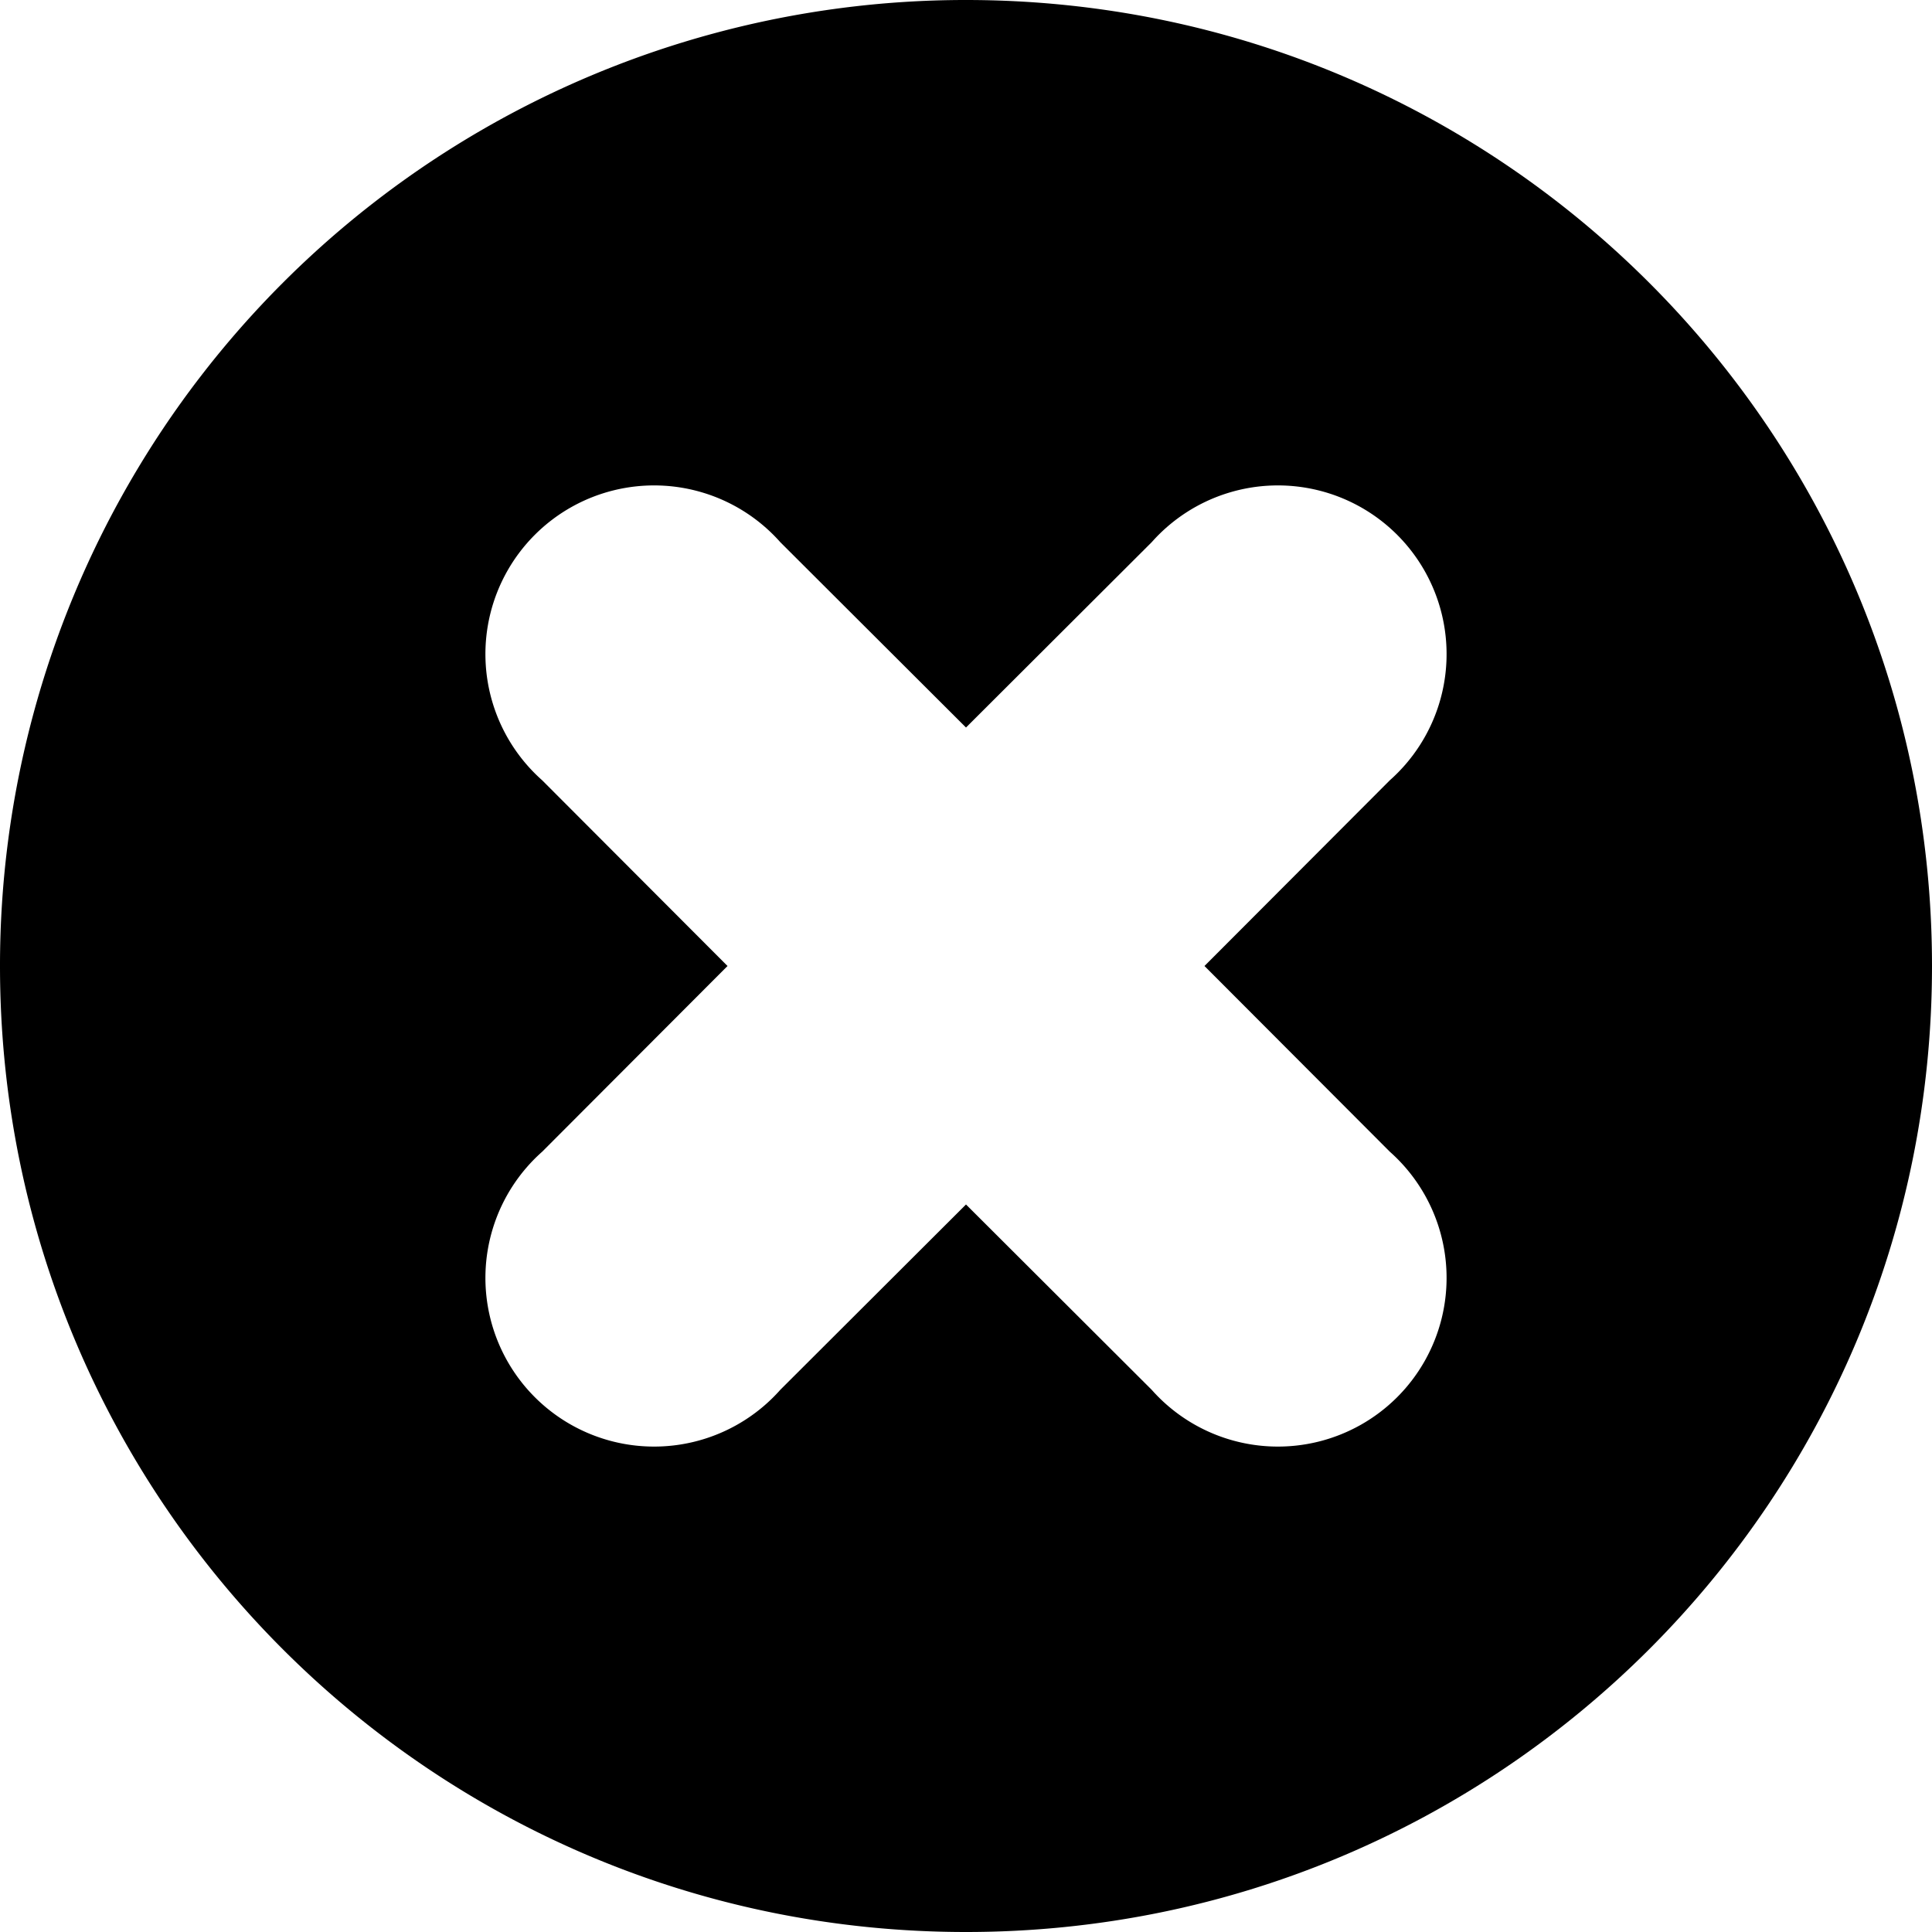 <svg xmlns="http://www.w3.org/2000/svg" xml:space="preserve" x="0" y="0" enable-background="new 0 0 512 512" version="1.1" viewBox="0 0 512 512"><path d="M256 0A255.9 255.9 0 0 0 0 256c0 141.5 114.5 256 256 256s256-114.5 256-256S397.5 0 256 0zm112.3 305.2a44.7 44.7 0 1 1-63.1 63.1L256 319.2l-49.2 49.1a44.7 44.7 0 1 1-63.1-63.1l49.1-49.2-49.1-49.2a44.7 44.7 0 1 1 63.1-63.1l49.2 49.1 49.2-49.1a44.7 44.7 0 1 1 63.1 63.1L319.2 256l49.1 49.2z"/></svg>